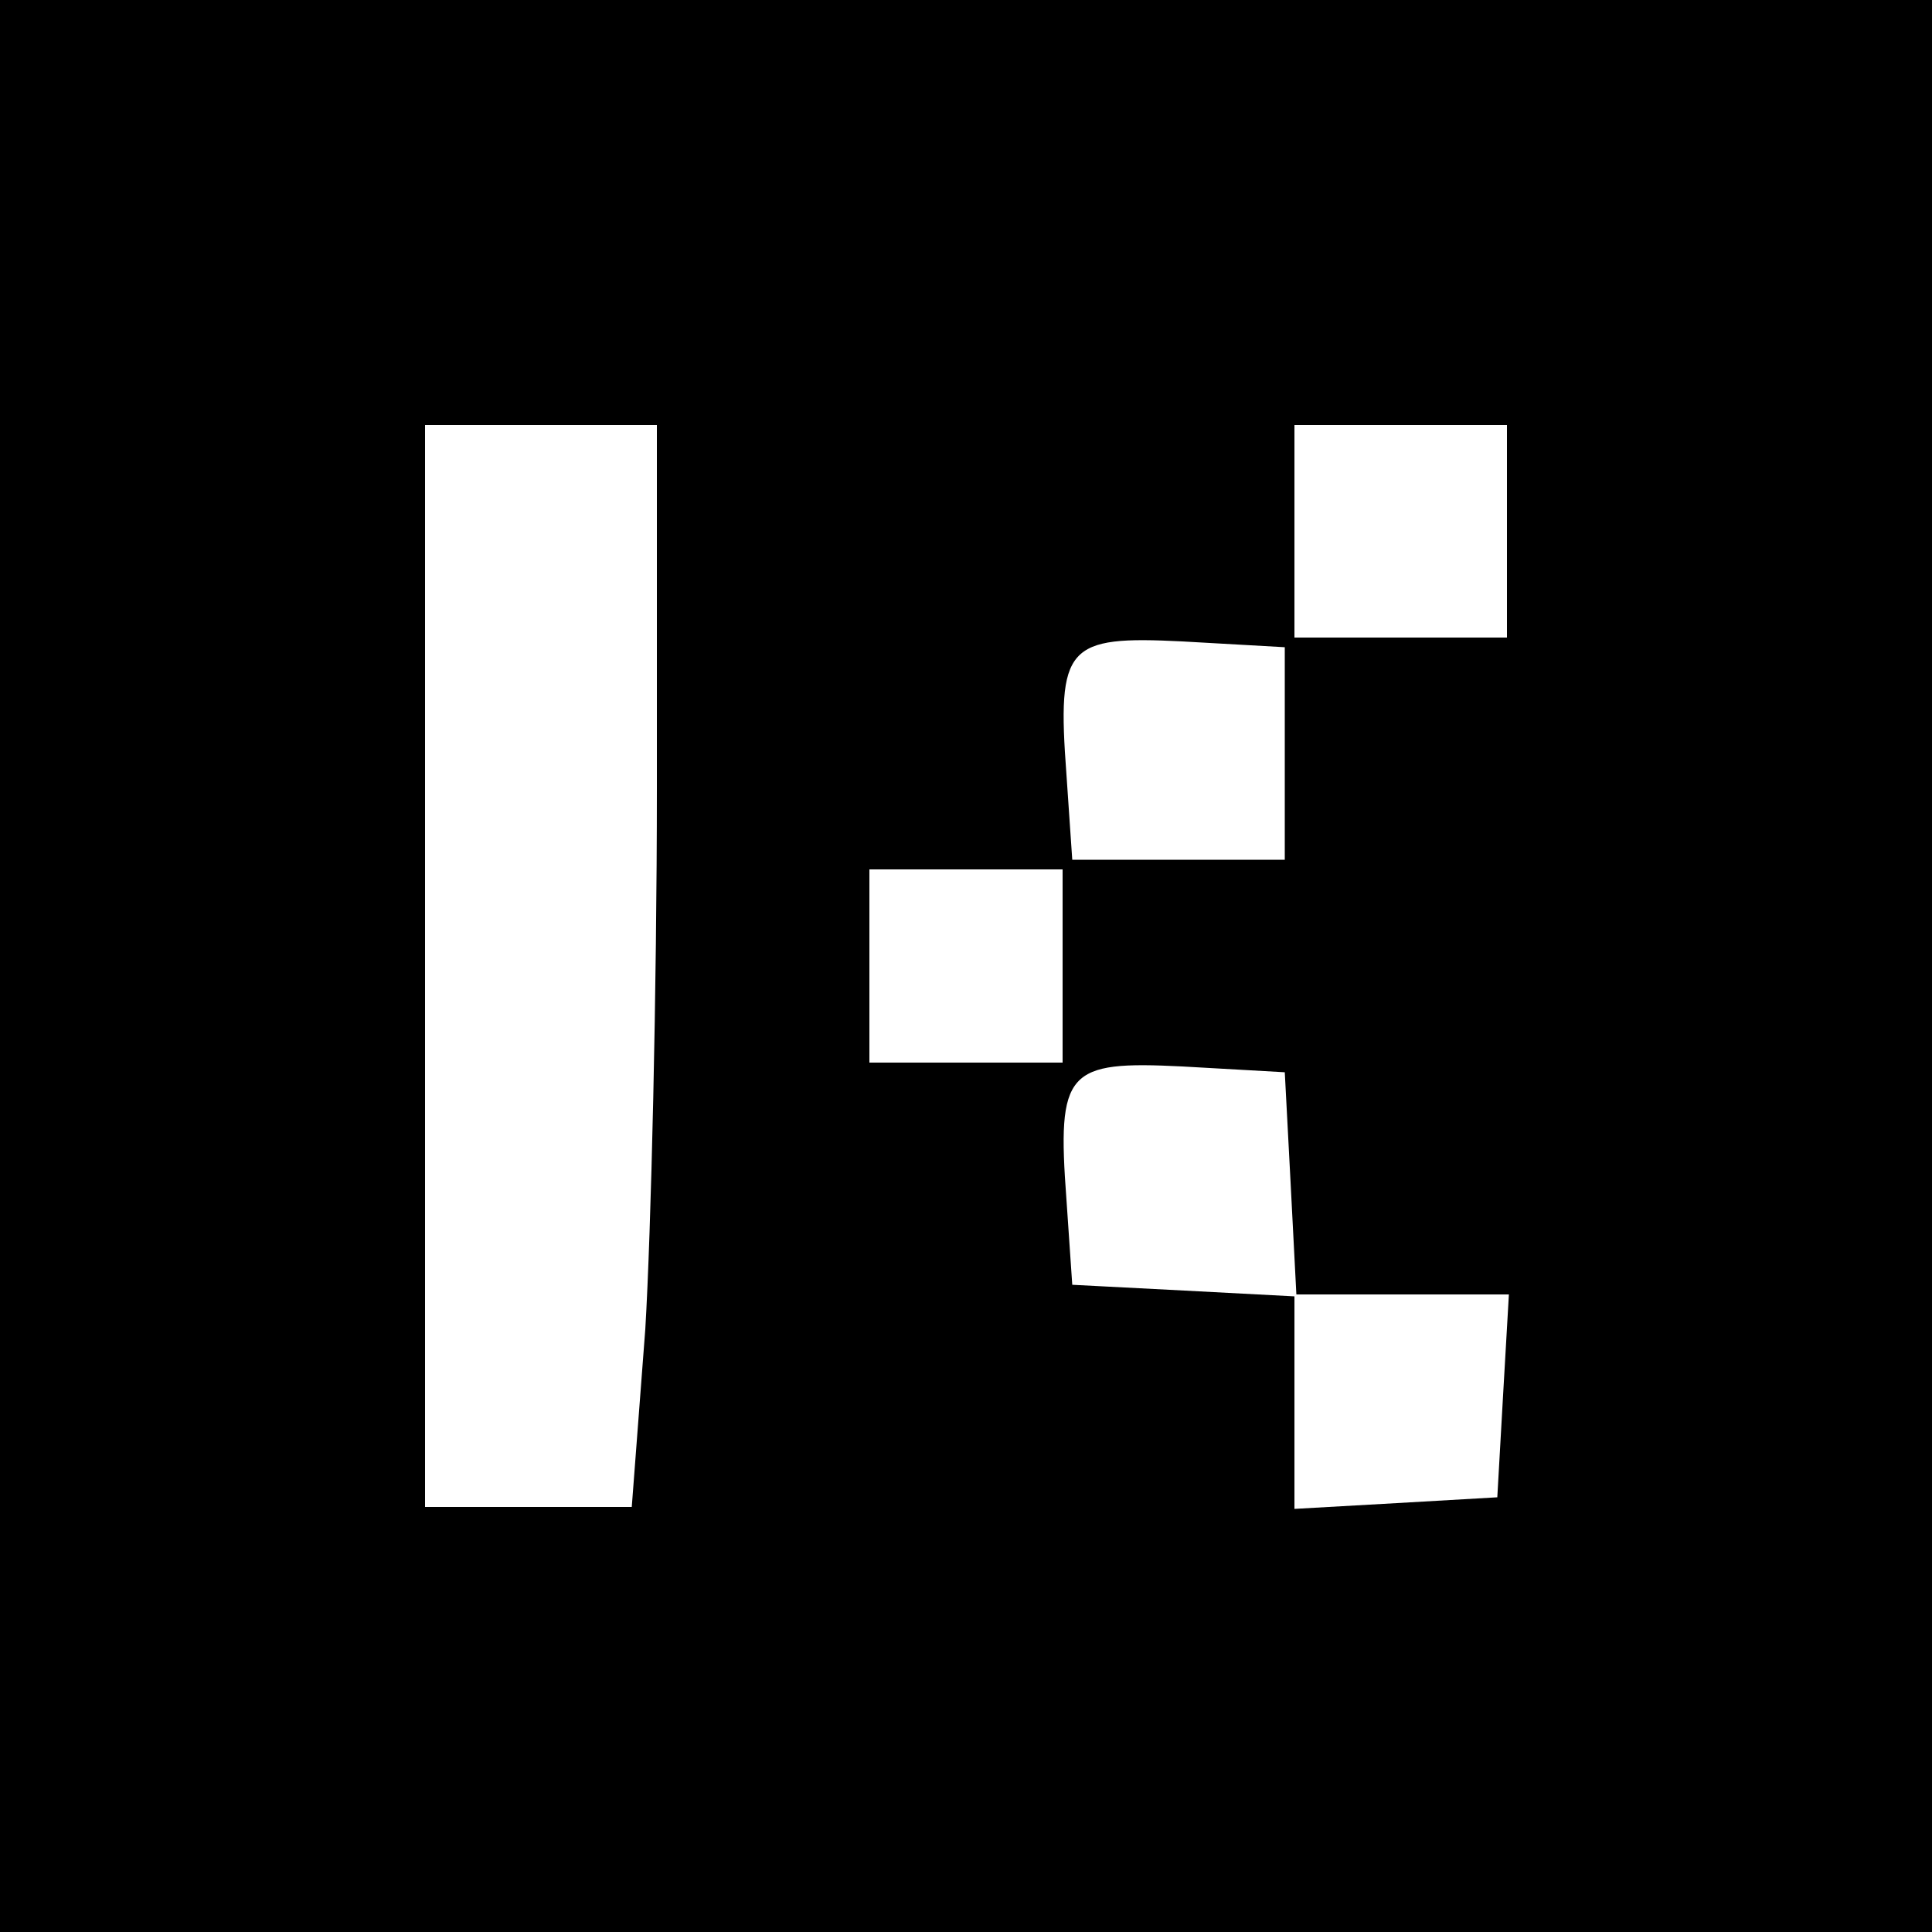 <?xml version="1.0" standalone="no"?>
<!DOCTYPE svg PUBLIC "-//W3C//DTD SVG 20010904//EN"
 "http://www.w3.org/TR/2001/REC-SVG-20010904/DTD/svg10.dtd">
<svg version="1.0" xmlns="http://www.w3.org/2000/svg"
 width="100pt" height="100pt" viewBox="0 0 100 100"
 preserveAspectRatio="xMidYMid meet">
<g transform="translate(0,100) scale(0.1,-0.1)"
fill="#000000" stroke="none">
<path d="M0 500 l0 -500 500 0 500 0 0 500 0 500 -500 0 -500 0 0 -500z m340
92 c0 -104 -3 -230 -6 -280 l-7 -92 -53 0 -54 0 0 280 0 280 60 0 60 0 0 -188z
m440 133 l0 -55 -55 0 -55 0 0 55 0 55 55 0 55 0 0 -55z m-115 -115 l0 -55
-55 0 -55 0 -3 44 c-5 67 0 72 60 69 l53 -3 0 -55z m-115 -110 l0 -50 -50 0
-50 0 0 50 0 50 50 0 50 0 0 -50z m118 -112 l3 -58 55 0 55 0 -3 -52 -3 -53
-52 -3 -53 -3 0 55 0 55 -57 3 -58 3 -3 44 c-5 67 0 72 60 69 l53 -3 3 -57z"/>
</g>
</svg>

